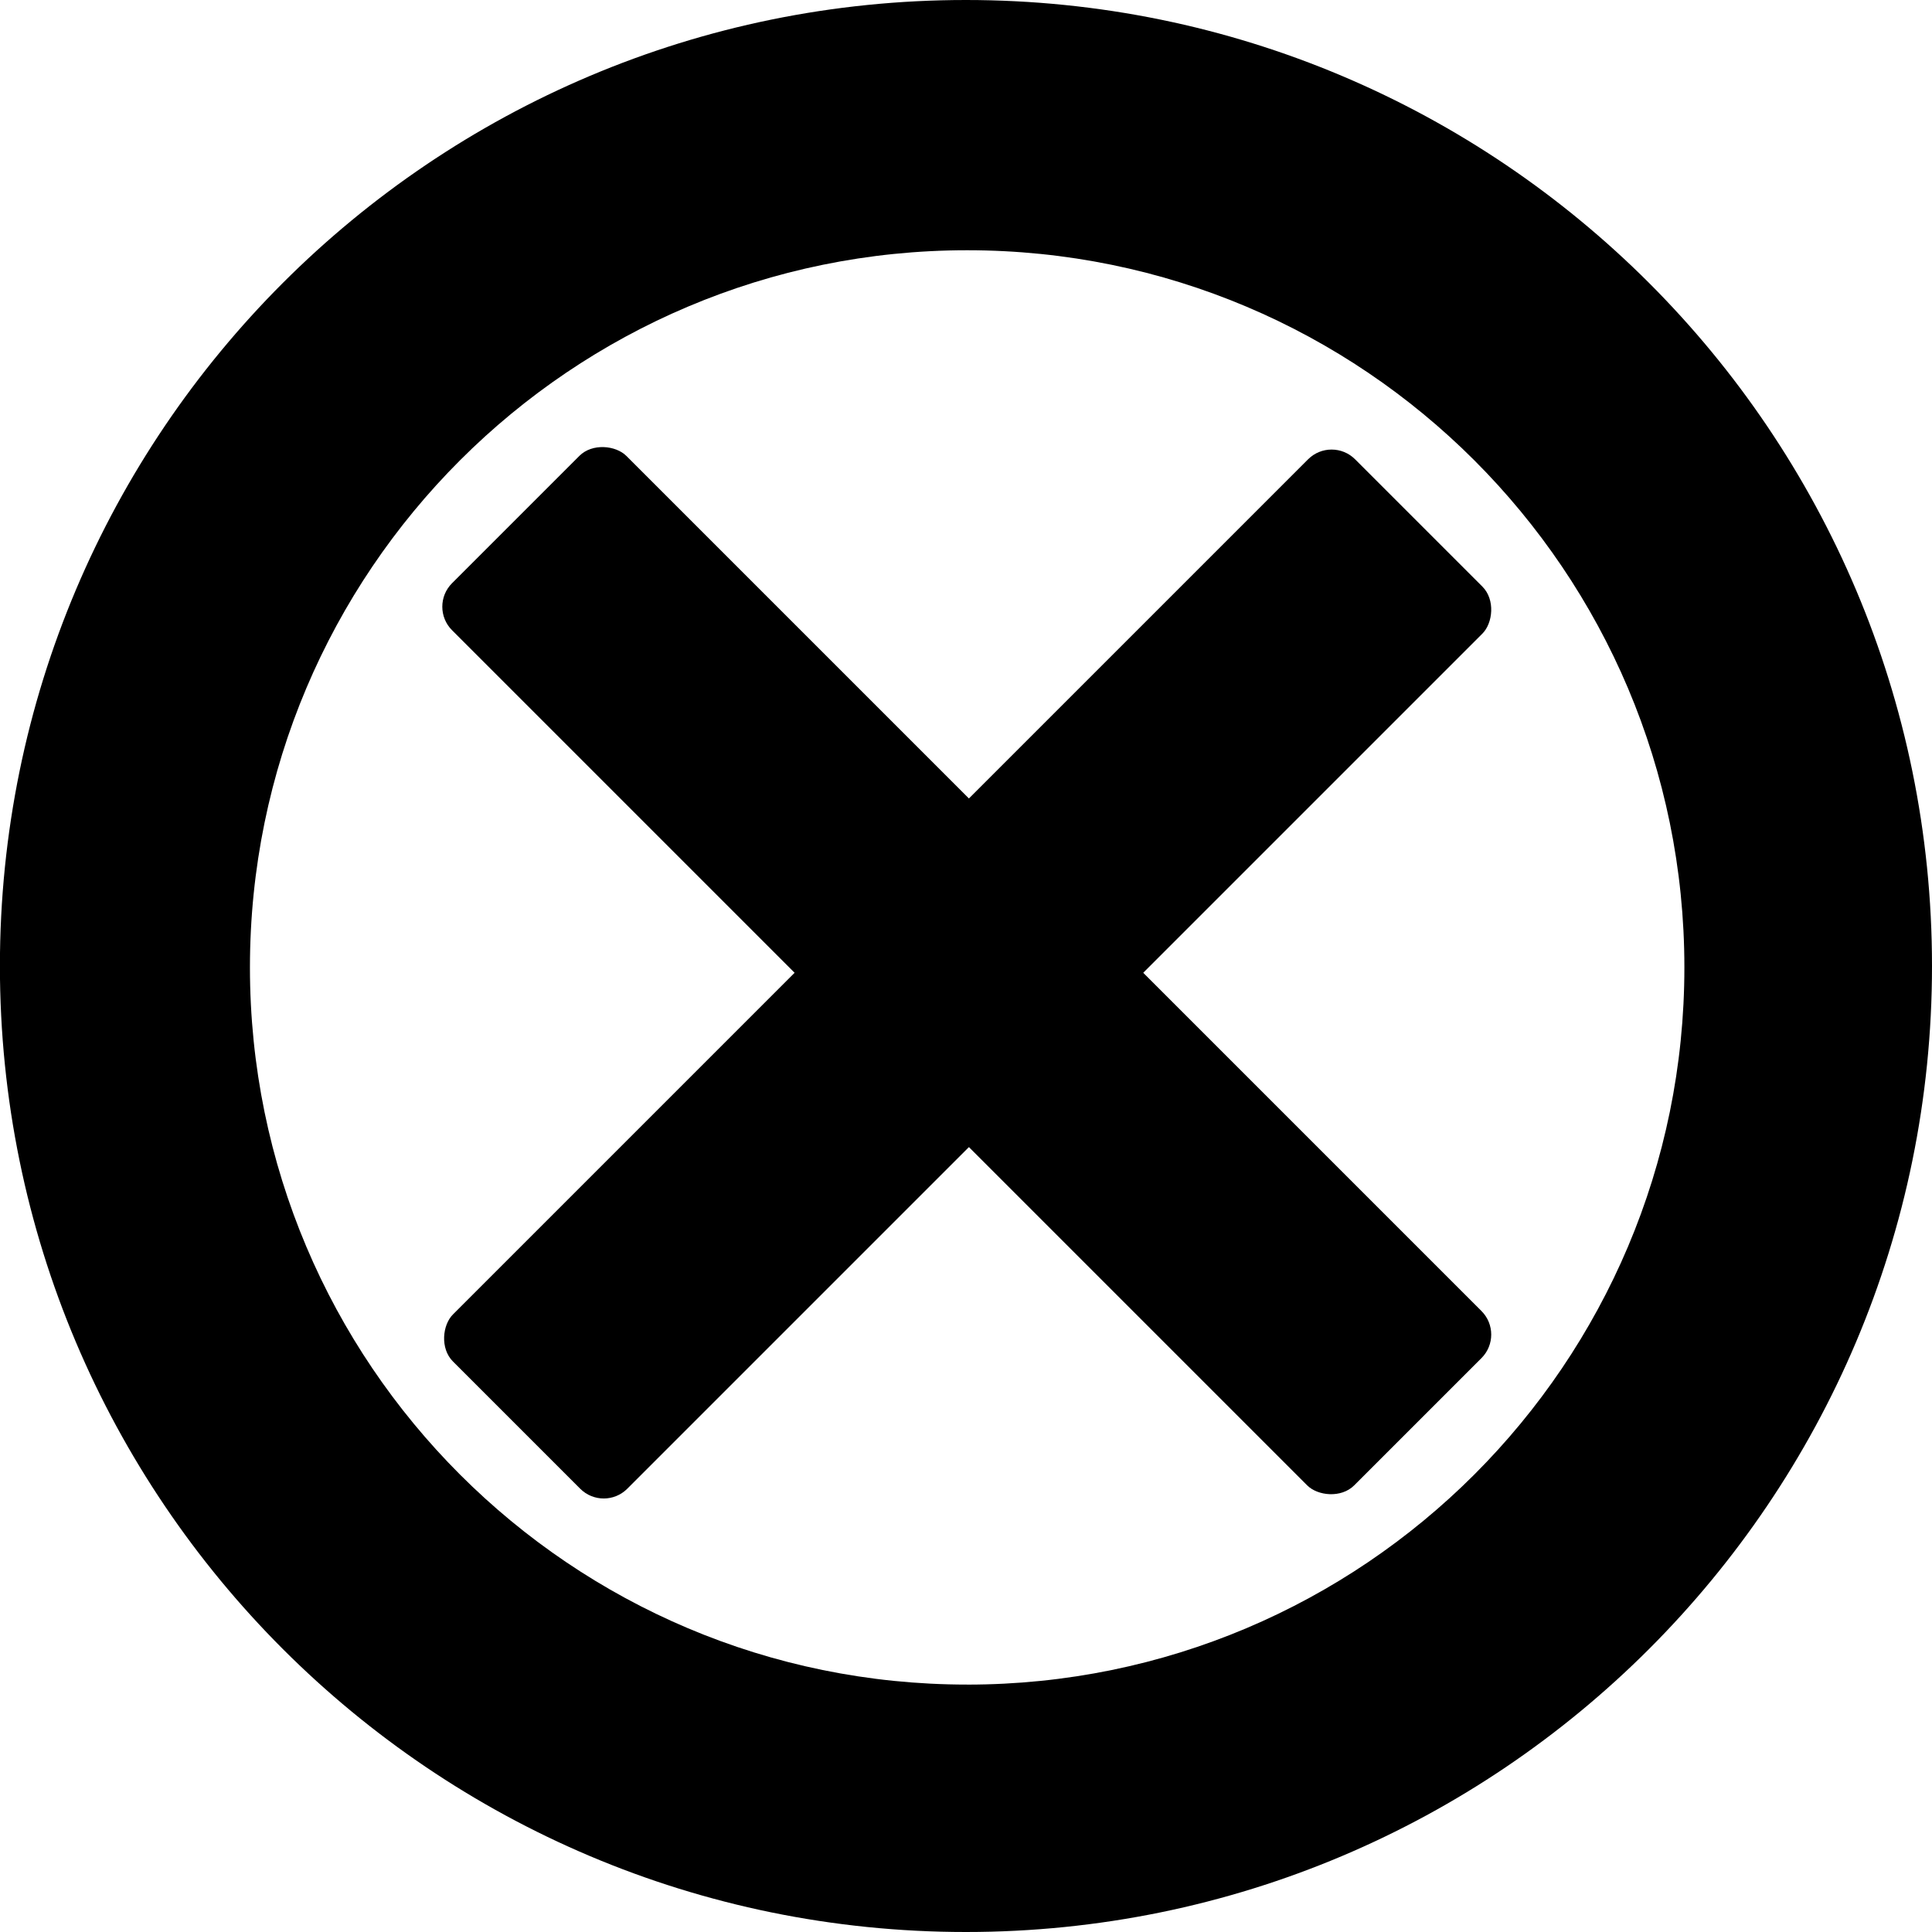 <svg id="Layer_1" data-name="Layer 1" xmlns="http://www.w3.org/2000/svg" viewBox="0 0 697.3 697.3"><title>CancelIcon</title><path d="M648,154.35c-192.56,0-348.65,156.1-348.65,348.65S455.47,851.65,648,851.65,996.68,695.55,996.68,503,840.58,154.35,648,154.35Zm.43,608c-143,0-258.84-115.89-258.84-258.85S505.51,244.67,648.46,244.67,907.31,360.56,907.31,503.51,791.42,762.36,648.46,762.36Z" transform="translate(-299.38 -154.35)"/><rect x="603.82" y="274.43" width="88.97" height="460.48" rx="12" transform="translate(-466.35 451.89) rotate(-45)"/><rect x="604.13" y="275.67" width="88.97" height="460.48" rx="12" transform="translate(450.16 1167.92) rotate(-135)"/></svg>